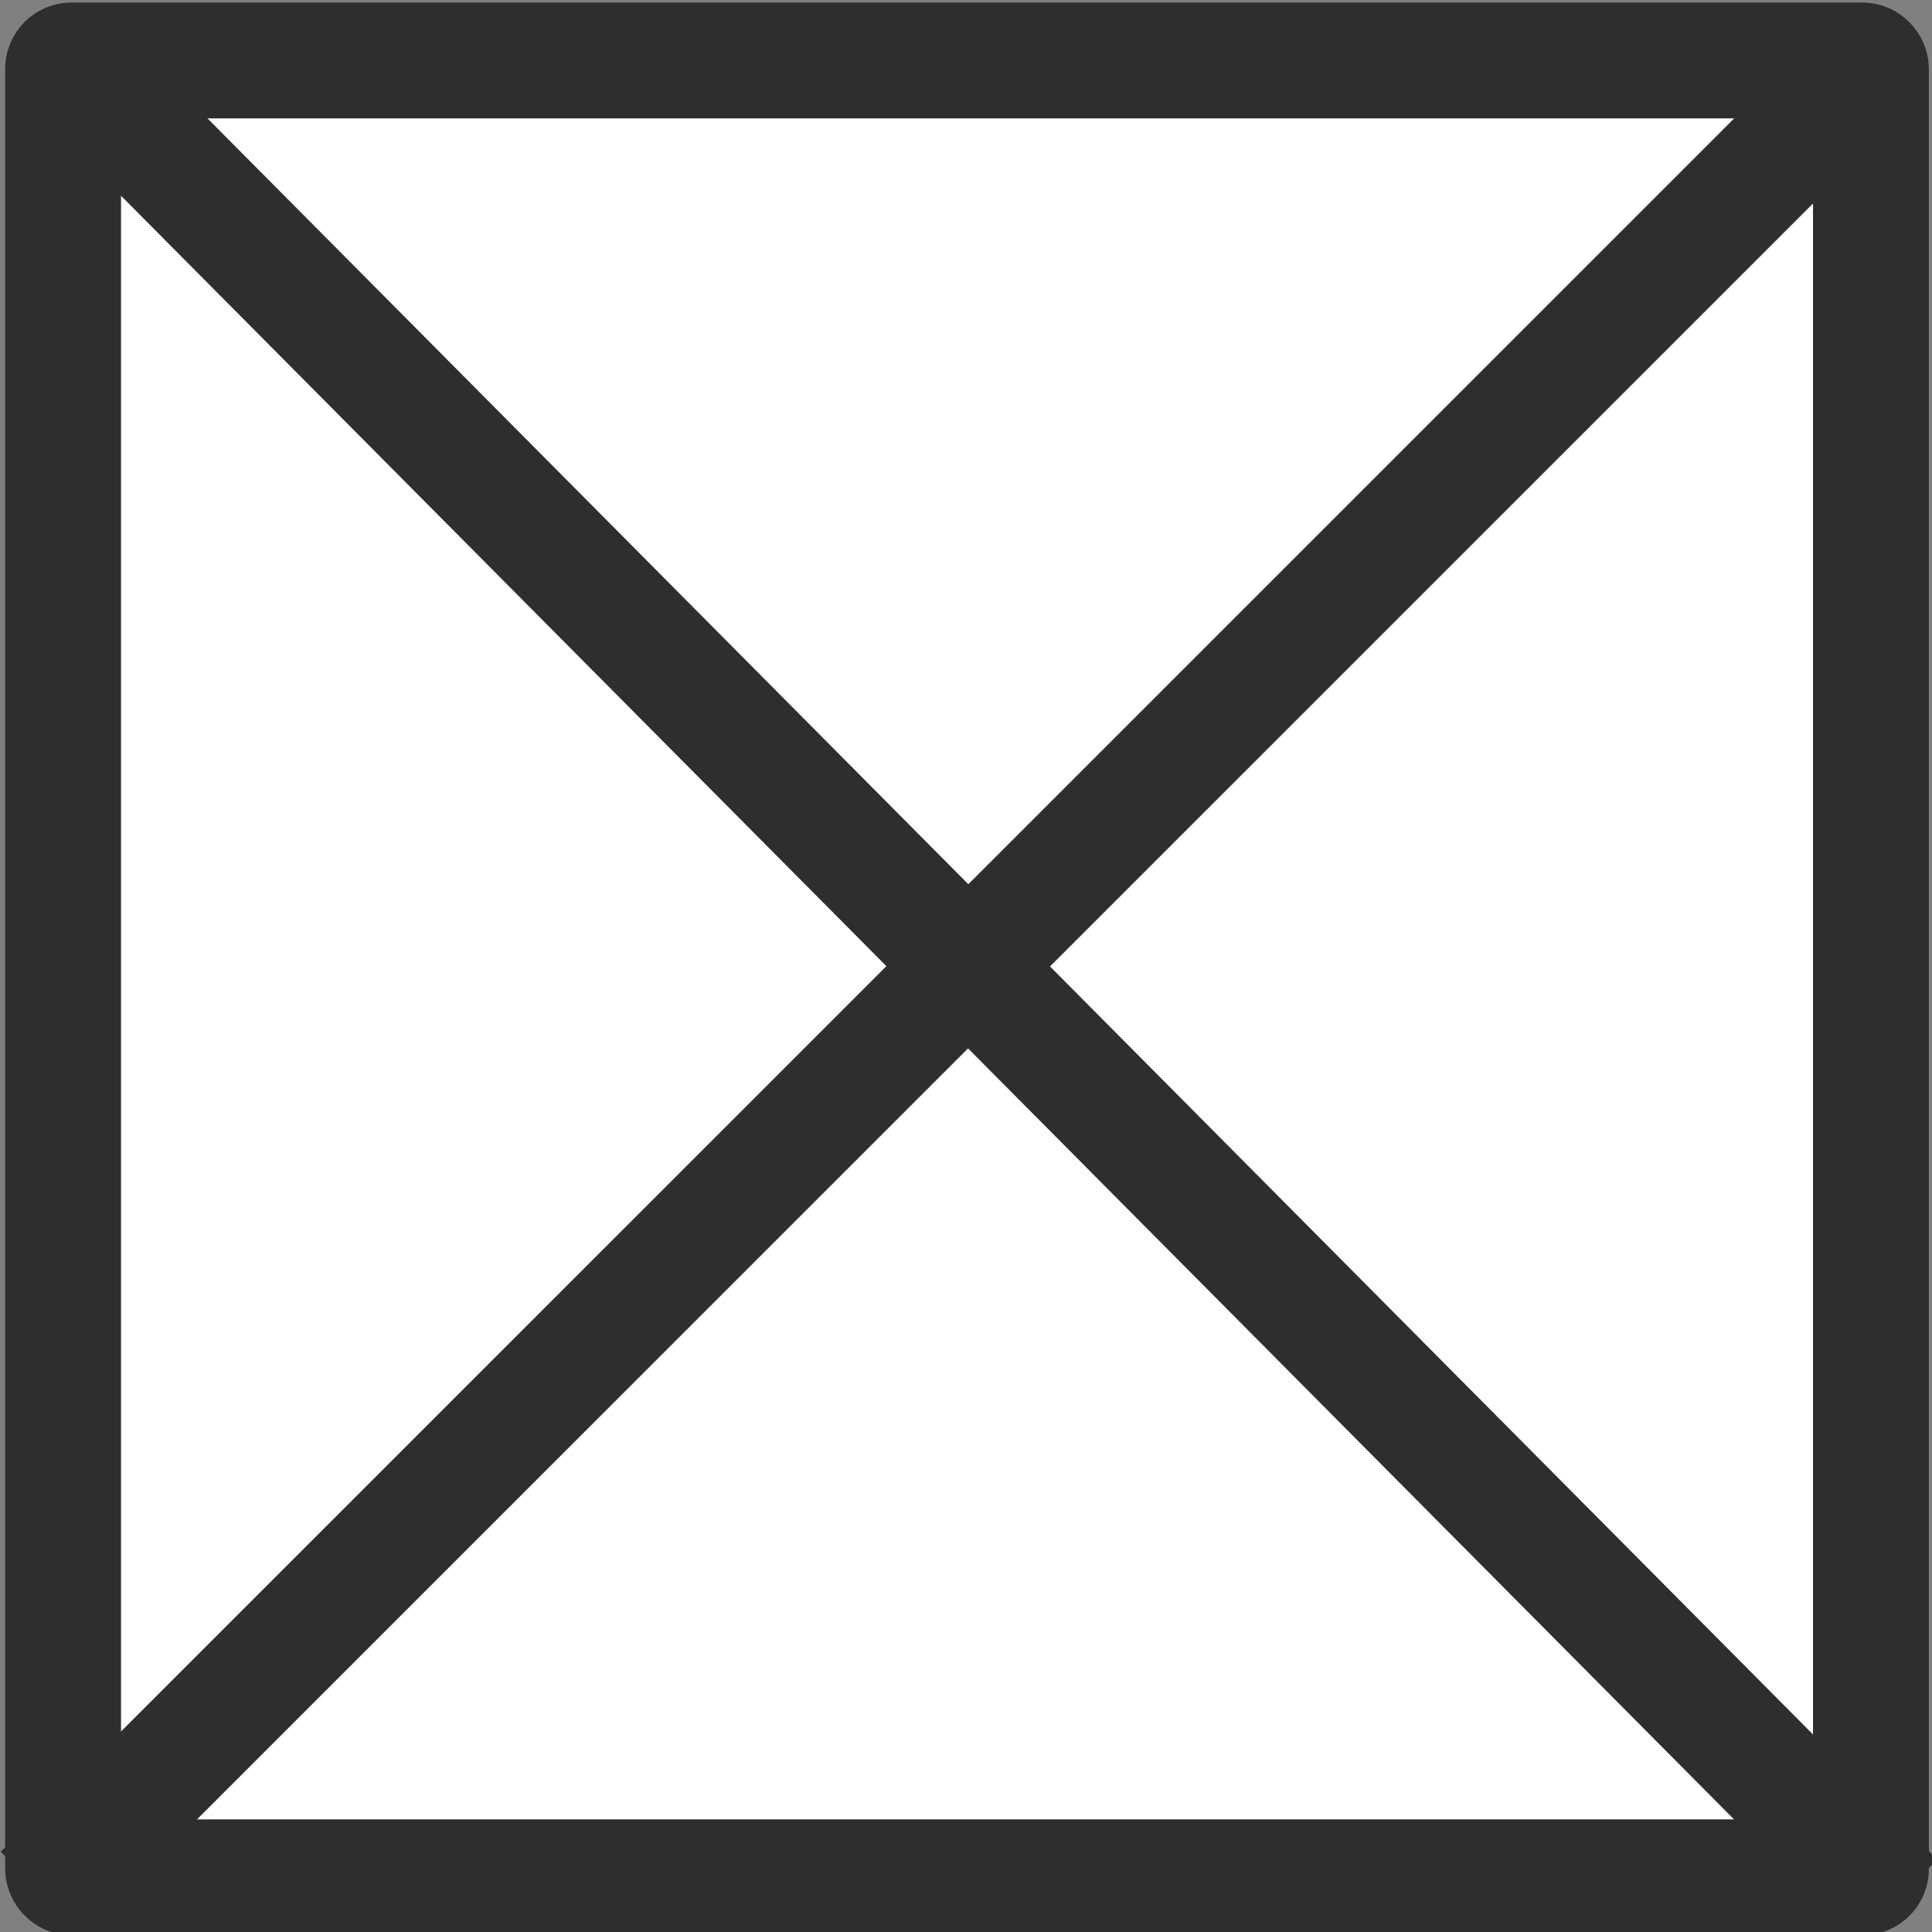 <?xml version="1.0" encoding="UTF-8" standalone="no"?>
<!-- Created with Inkscape (http://www.inkscape.org/) -->

<svg
   width="100"
   height="100"
   viewBox="0 0 26.458 26.458"
   version="1.1"
   id="svg1"
   inkscape:version="1.3.2 (1:1.3.2+202311252150+091e20ef0f)"
   sodipodi:docname="pyramidova.svg"
   xmlns:inkscape="http://www.inkscape.org/namespaces/inkscape"
   xmlns:sodipodi="http://sodipodi.sourceforge.net/DTD/sodipodi-0.dtd"
   xmlns="http://www.w3.org/2000/svg"
   xmlns:svg="http://www.w3.org/2000/svg">
  <rect x="0" y="0" width="26.458" height="26.458" fill="#808080" stroke="none"/>
  <sodipodi:namedview
     id="namedview1"
     pagecolor="#ffffff"
     bordercolor="#000000"
     borderopacity="0.25"
     inkscape:showpageshadow="2"
     inkscape:pageopacity="0.0"
     inkscape:pagecheckerboard="0"
     inkscape:deskcolor="#d1d1d1"
     inkscape:document-units="mm"
     inkscape:zoom="5.6509806"
     inkscape:cx="42.382025"
     inkscape:cy="44.063149"
     inkscape:window-width="1868"
     inkscape:window-height="1016"
     inkscape:window-x="1972"
     inkscape:window-y="485"
     inkscape:window-maximized="1"
     inkscape:current-layer="layer1" />
  <defs
     id="defs1" />
  <g
     inkscape:label="Layer 1"
     inkscape:groupmode="layer"
     id="layer1">
    <rect
       style="fill:#ffffff;stroke:#2e2e2e;stroke-width:1.587;stroke-linecap:square;stroke-linejoin:miter;stroke-miterlimit:0;stroke-dasharray:none;paint-order:fill markers stroke;fill-opacity:1;stroke-opacity:1"
       id="rect1"
       width="24.758"
       height="24.881"
       x="0.864"
       y="0.828"
       ry="0.115" />
    <path
       style="fill:#ffffff;stroke:#2e2e2e;stroke-width:1.587;stroke-linecap:square;stroke-miterlimit:0;paint-order:fill markers stroke"
       d="M 25.092,1.401 1.132,25.359"
       id="path1" />
    <path
       style="fill:#ffffff;stroke:#2e2e2e;stroke-width:1.587;stroke-linecap:square;stroke-miterlimit:0;paint-order:fill markers stroke"
       d="M 1.383,1.279 25.409,25.463"
       id="path2" />
  </g>
</svg>
